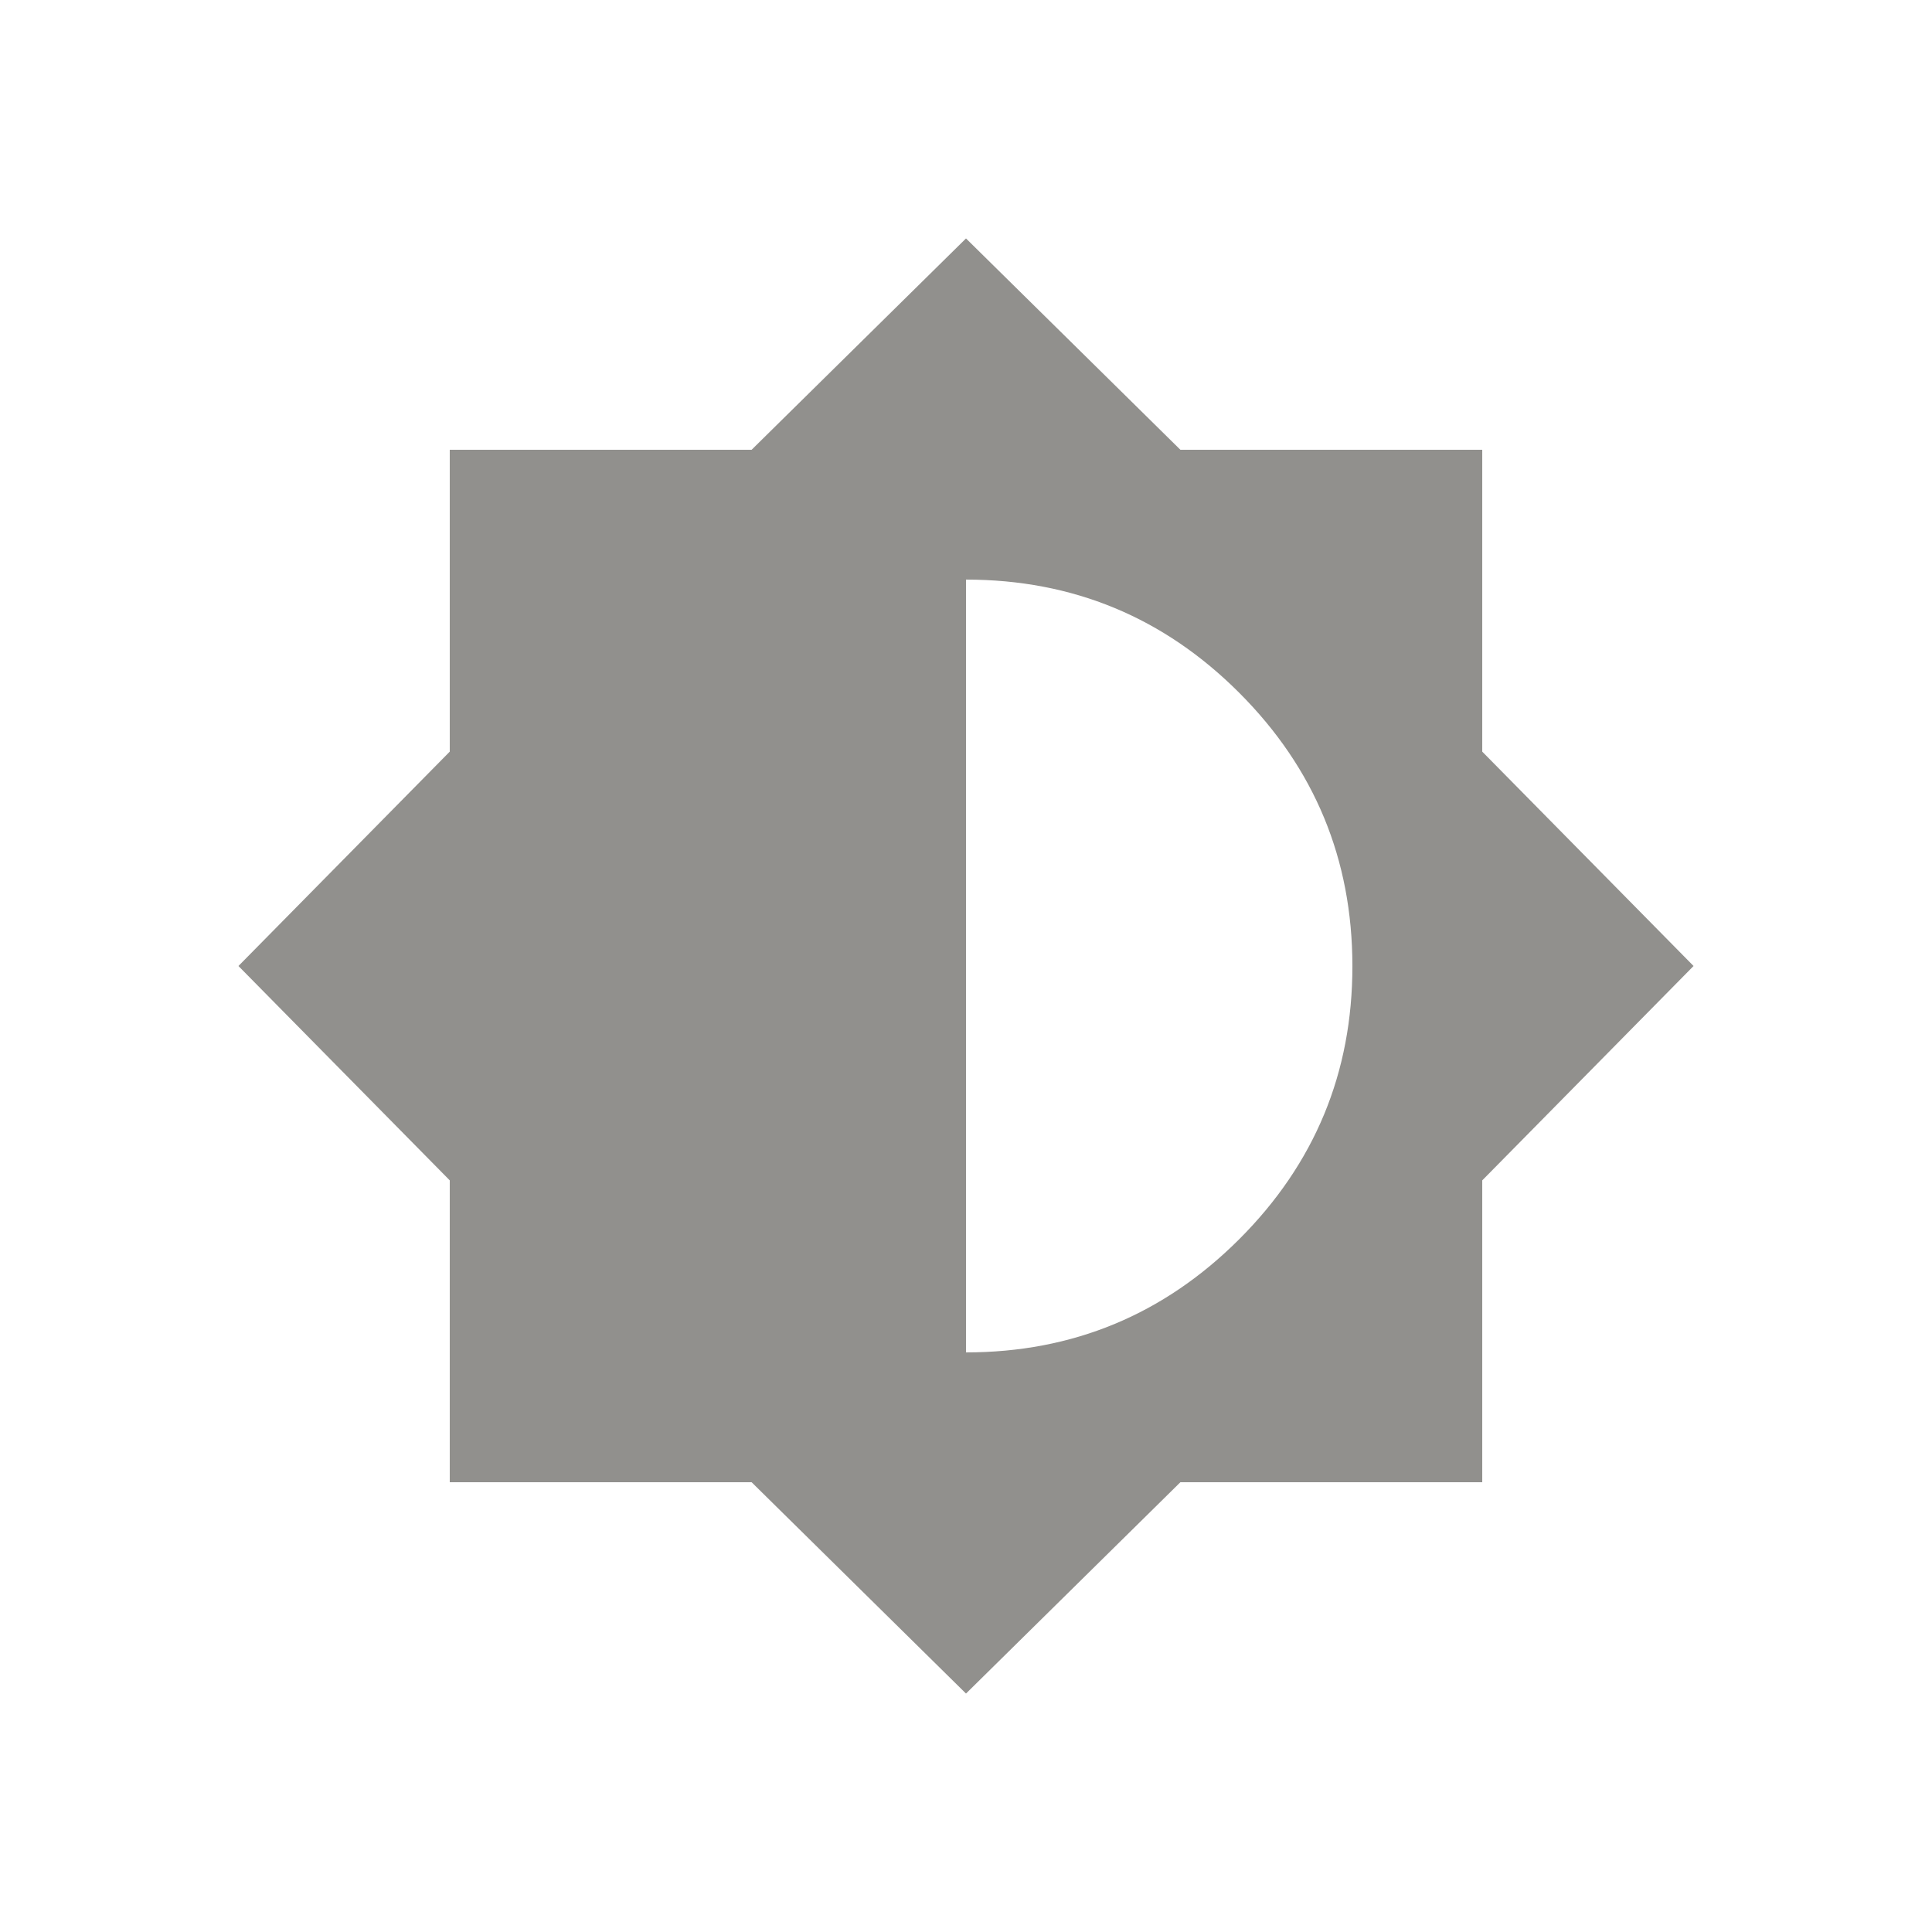 <!-- Generated by IcoMoon.io -->
<svg version="1.1" xmlns="http://www.w3.org/2000/svg" width="24" height="24" viewBox="0 0 24 24">
<title>brightness_medium</title>
<path fill="#91908d" d="M12 16.8q1.987 0 3.394-1.406t1.406-3.394-1.406-3.394-3.394-1.406v9.6zM18.413 14.663v3.75h-3.75l-2.663 2.625-2.663-2.625h-3.75v-3.75l-2.625-2.663 2.625-2.663v-3.75h3.75l2.663-2.625 2.663 2.625h3.75v3.75l2.625 2.663z"></path>
</svg>
